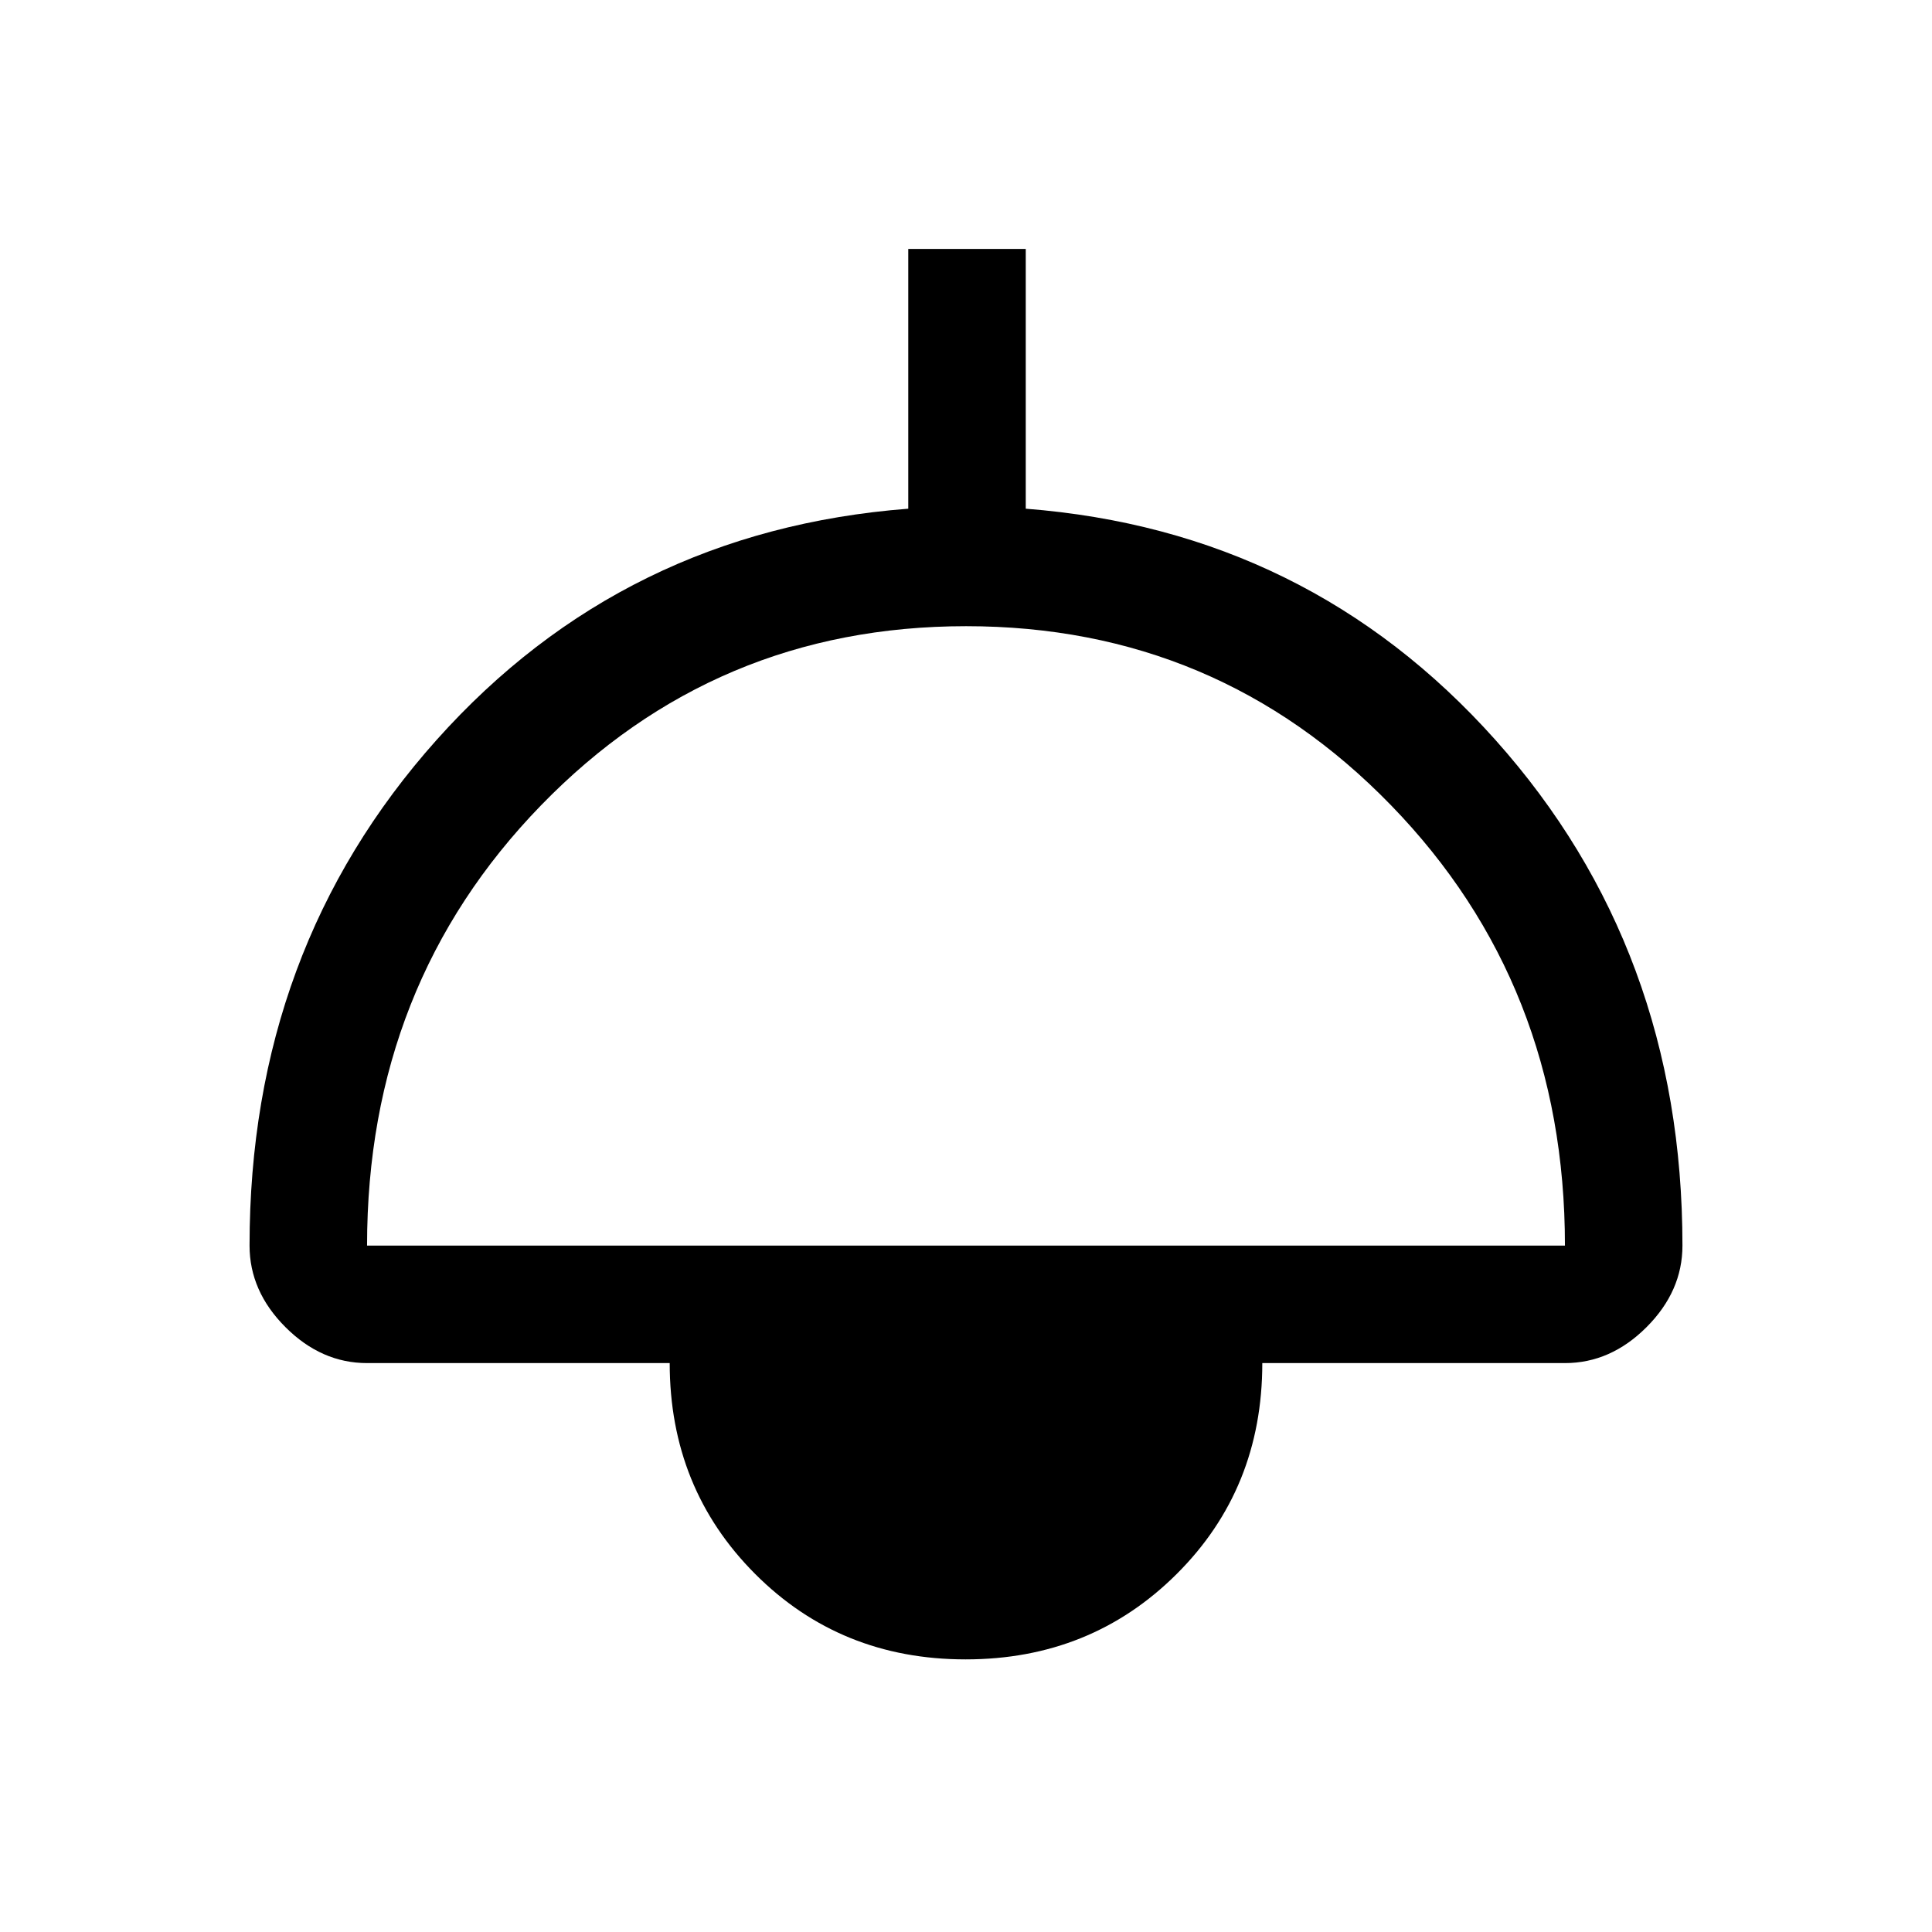<svg xmlns="http://www.w3.org/2000/svg" height="48" viewBox="0 -960 960 960" width="48"><path d="M479.81-135.46q-62.27 0-104.66-42.53-42.38-42.52-42.38-104.7H182.39q-22.7 0-40.54-17.85Q124-318.38 124-341.08q0-147.23 92.92-251.23 92.93-104 234.39-114.92v-129.08h58.38v129.08q140.46 10.92 233.39 114.92Q836-488.31 836-341.08q0 22.7-17.85 40.54-17.84 17.85-40.54 17.85H627.23q0 62.46-42.58 104.84-42.58 42.39-104.84 42.39ZM182.39-341.08h595.22q0-129.77-86.4-218.77-86.41-89-211.16-89-124.74 0-211.2 89t-86.46 218.77Z"/></svg>